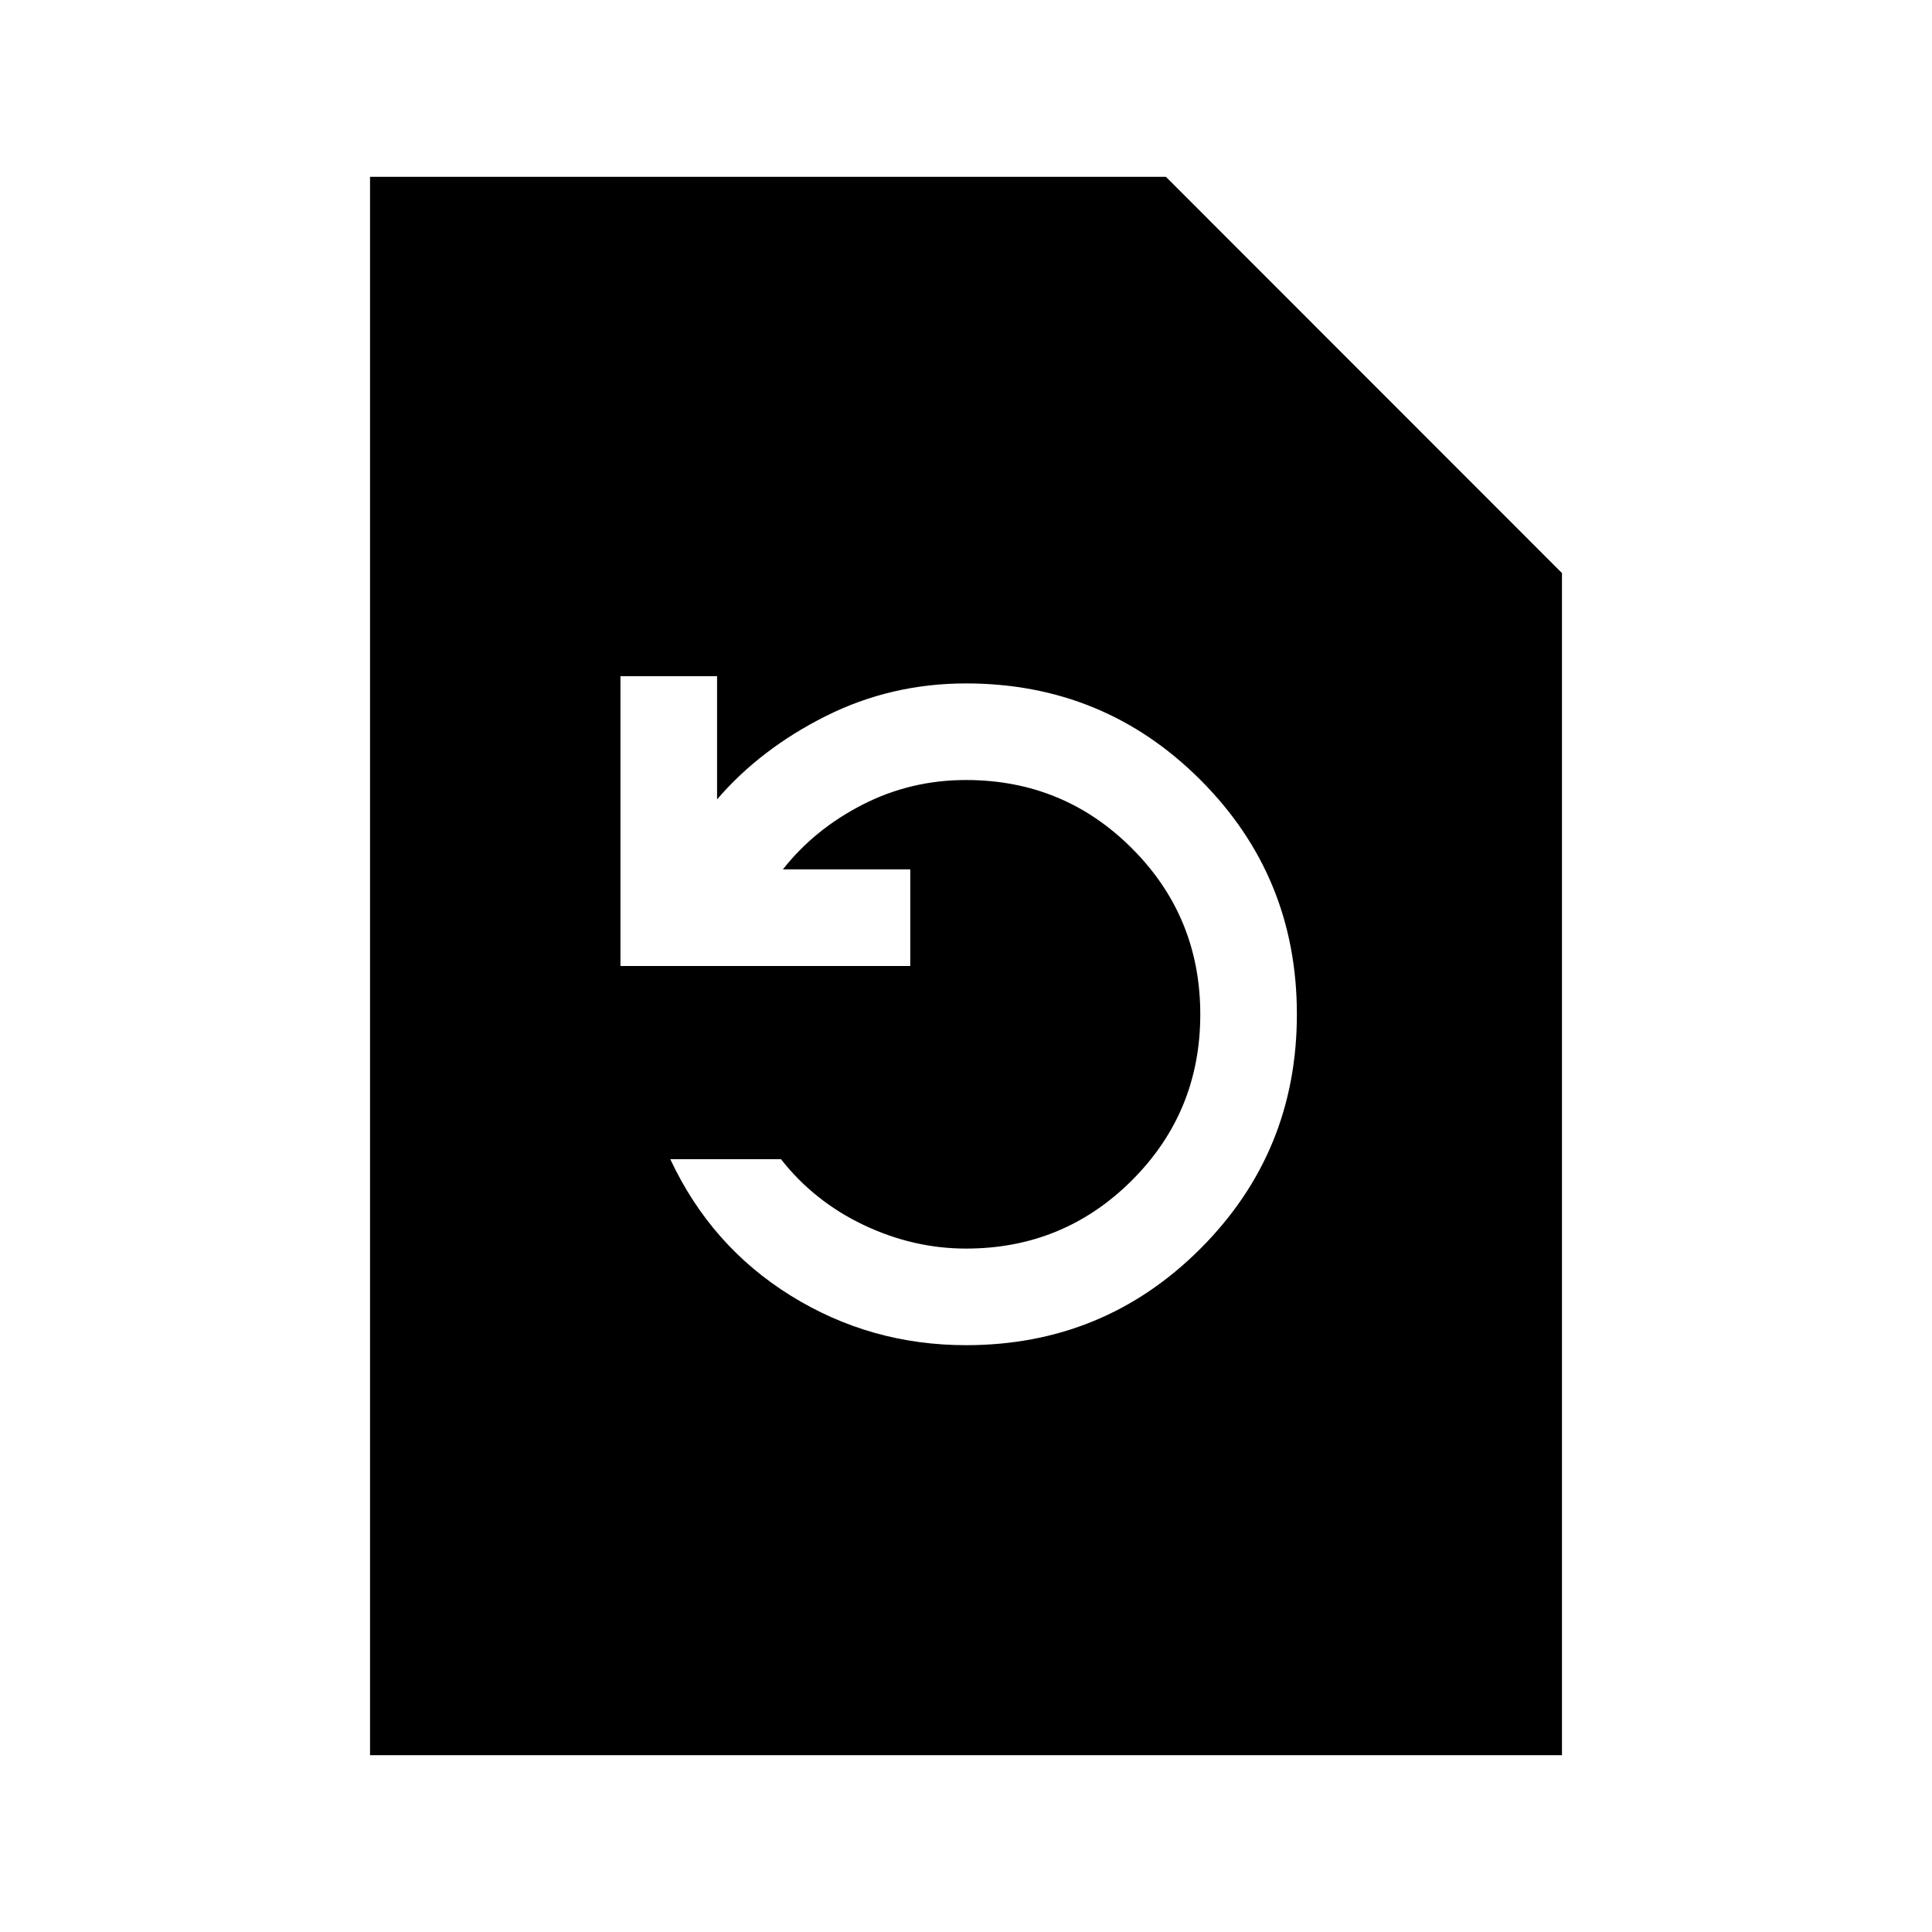 <svg xmlns="http://www.w3.org/2000/svg" height="20" viewBox="0 -960 960 960" width="20"><path d="M480-291.587q68.527 0 116.47-47.951 47.943-47.95 47.943-116.489 0-68.538-47.943-116.462-47.943-47.924-116.47-47.924-37.283 0-69.706 16.261-32.424 16.261-53.99 41.348V-624h-48v144h144v-48h-63.282q15.565-19.848 39.489-32.13 23.924-12.283 51.489-12.283 48.51 0 82.461 33.963 33.952 33.963 33.952 82.489t-33.952 82.45Q528.51-339.587 480-339.587q-26.13 0-50.772-11.685-24.641-11.685-41.163-32.728h-55q20.239 43.239 59.881 67.826 39.641 24.587 87.054 24.587ZM183.869-87.869v-784.262h395.479l196.783 196.879v587.383H183.869Z"/></svg>